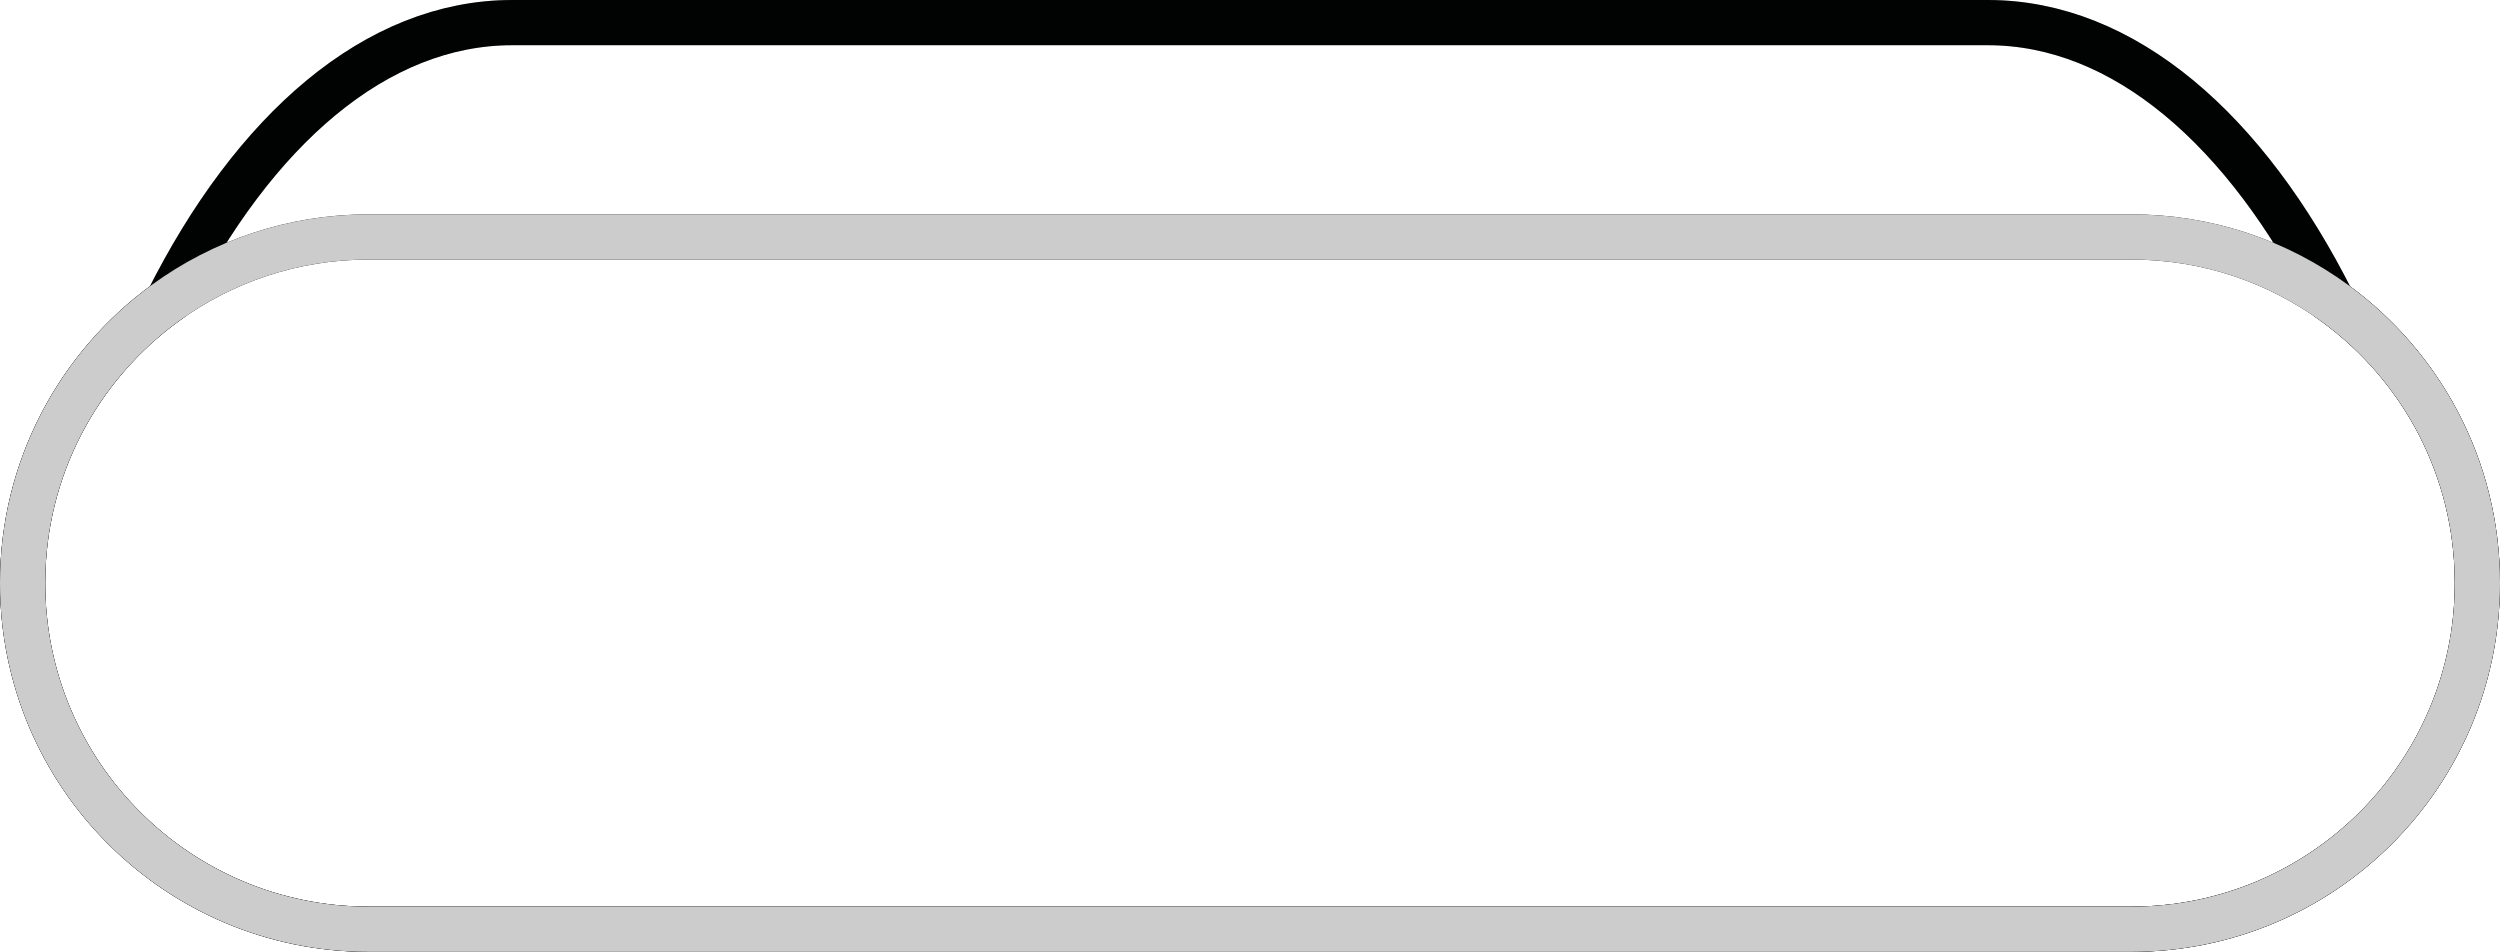 <?xml version="1.0" encoding="utf-8"?>
<!-- Generator: Adobe Illustrator 21.0.0, SVG Export Plug-In . SVG Version: 6.00 Build 0)  -->
<svg version="1.1" id="bahnanlage" xmlns="http://www.w3.org/2000/svg" xmlns:xlink="http://www.w3.org/1999/xlink" x="0px" y="0px"
	 viewBox="0 0 497.58 189.45" style="enable-background:new 0 0 497.58 189.45;" xml:space="preserve">
<style type="text/css">
	.st0{fill:none;stroke:#CDCCCC;stroke-width:9;stroke-miterlimit:10;}
	.st1{fill:none;stroke:#010202;stroke-width:9;stroke-miterlimit:10;}
</style>
<g id="innen">
	<path id="grau" class="st0" d="M464.75,60.38c-0.168-0.123-0.342-0.237-0.511-0.359C447.093,25.854,422.702,4.5,395.64,4.5h-293.7
		c-27.073,0-51.444,21.345-68.599,55.502c-0.169,0.121-0.343,0.235-0.511,0.358C15.66,72.89,4.5,93.16,4.5,116.05
		c0,38.05,30.84,68.9,68.9,68.9h350.78c38.05,0,68.9-30.85,68.9-68.9C493.08,93.17,481.92,72.89,464.75,60.38z"/>
	<g id="schwarz">
		<path class="st1" d="M493.08,116.05c0,38.05-30.85,68.9-68.9,68.9H73.4c-38.06,0-68.9-30.85-68.9-68.9
			c0-22.89,11.16-43.16,28.33-55.69c11.38-8.3,25.4-13.2,40.57-13.2h350.78c15.16,0,29.19,4.9,40.57,13.22
			C481.92,72.89,493.08,93.17,493.08,116.05z"/>
	</g>
</g>
<g id="aussen">
	<path id="schwarz_1_" class="st1" d="M464.75,60.38c-0.168-0.123-0.342-0.237-0.511-0.359C447.093,25.854,422.702,4.5,395.64,4.5
		h-293.7c-27.073,0-51.444,21.345-68.599,55.502c-0.169,0.121-0.343,0.235-0.511,0.358C15.66,72.89,4.5,93.16,4.5,116.05
		c0,38.05,30.84,68.9,68.9,68.9h350.78c38.05,0,68.9-30.85,68.9-68.9C493.08,93.17,481.92,72.89,464.75,60.38z"/>
	<path id="grau_1_" class="st0" d="M493.08,116.05c0,38.05-30.85,68.9-68.9,68.9H73.4c-38.06,0-68.9-30.85-68.9-68.9
		c0-22.89,11.16-43.16,28.33-55.69c11.38-8.3,25.4-13.2,40.57-13.2h350.78c15.16,0,29.19,4.9,40.57,13.22
		C481.92,72.89,493.08,93.17,493.08,116.05z"/>
</g>

    
    
</svg>